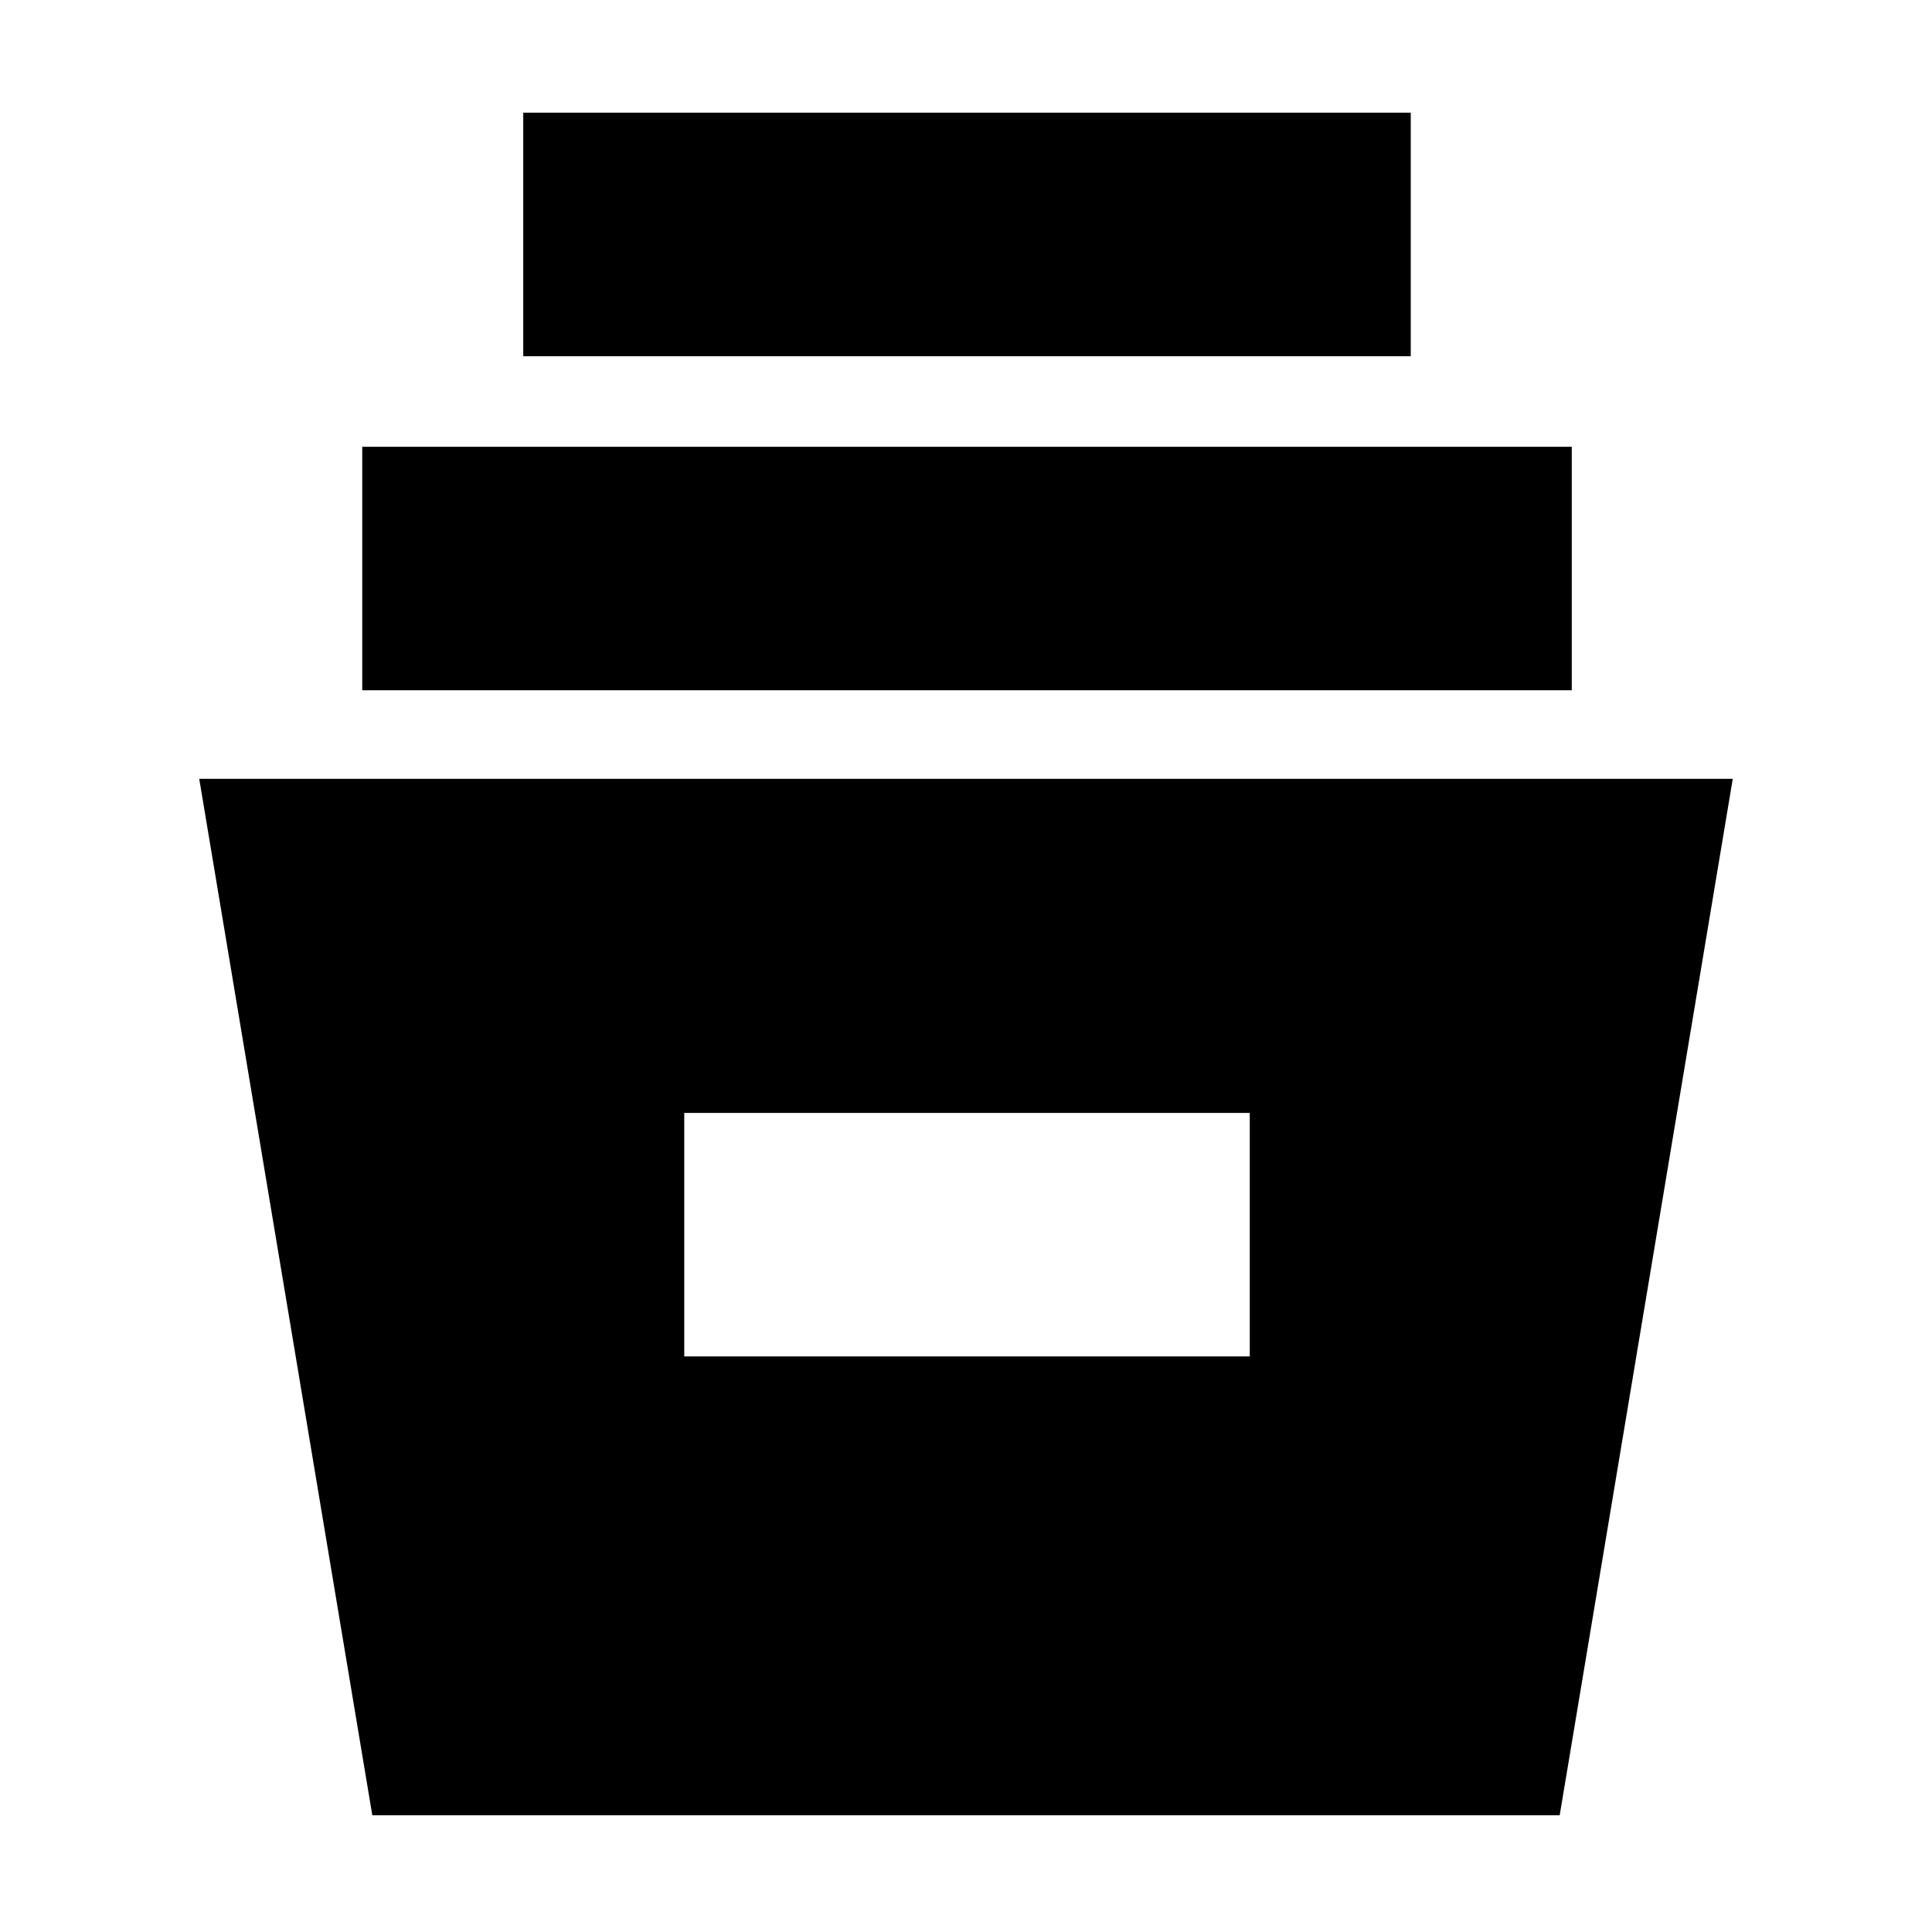 <svg xmlns="http://www.w3.org/2000/svg" height="24" width="24"><path d="M4.625 22.55 2.475 9.675h19.05l-2.15 12.875Zm3.875-5.7h7.025v-3.025H8.5Zm-4-8.275V5.55h15.025v3.025Zm2-4.15V1.4h11.025v3.025Z"/></svg>